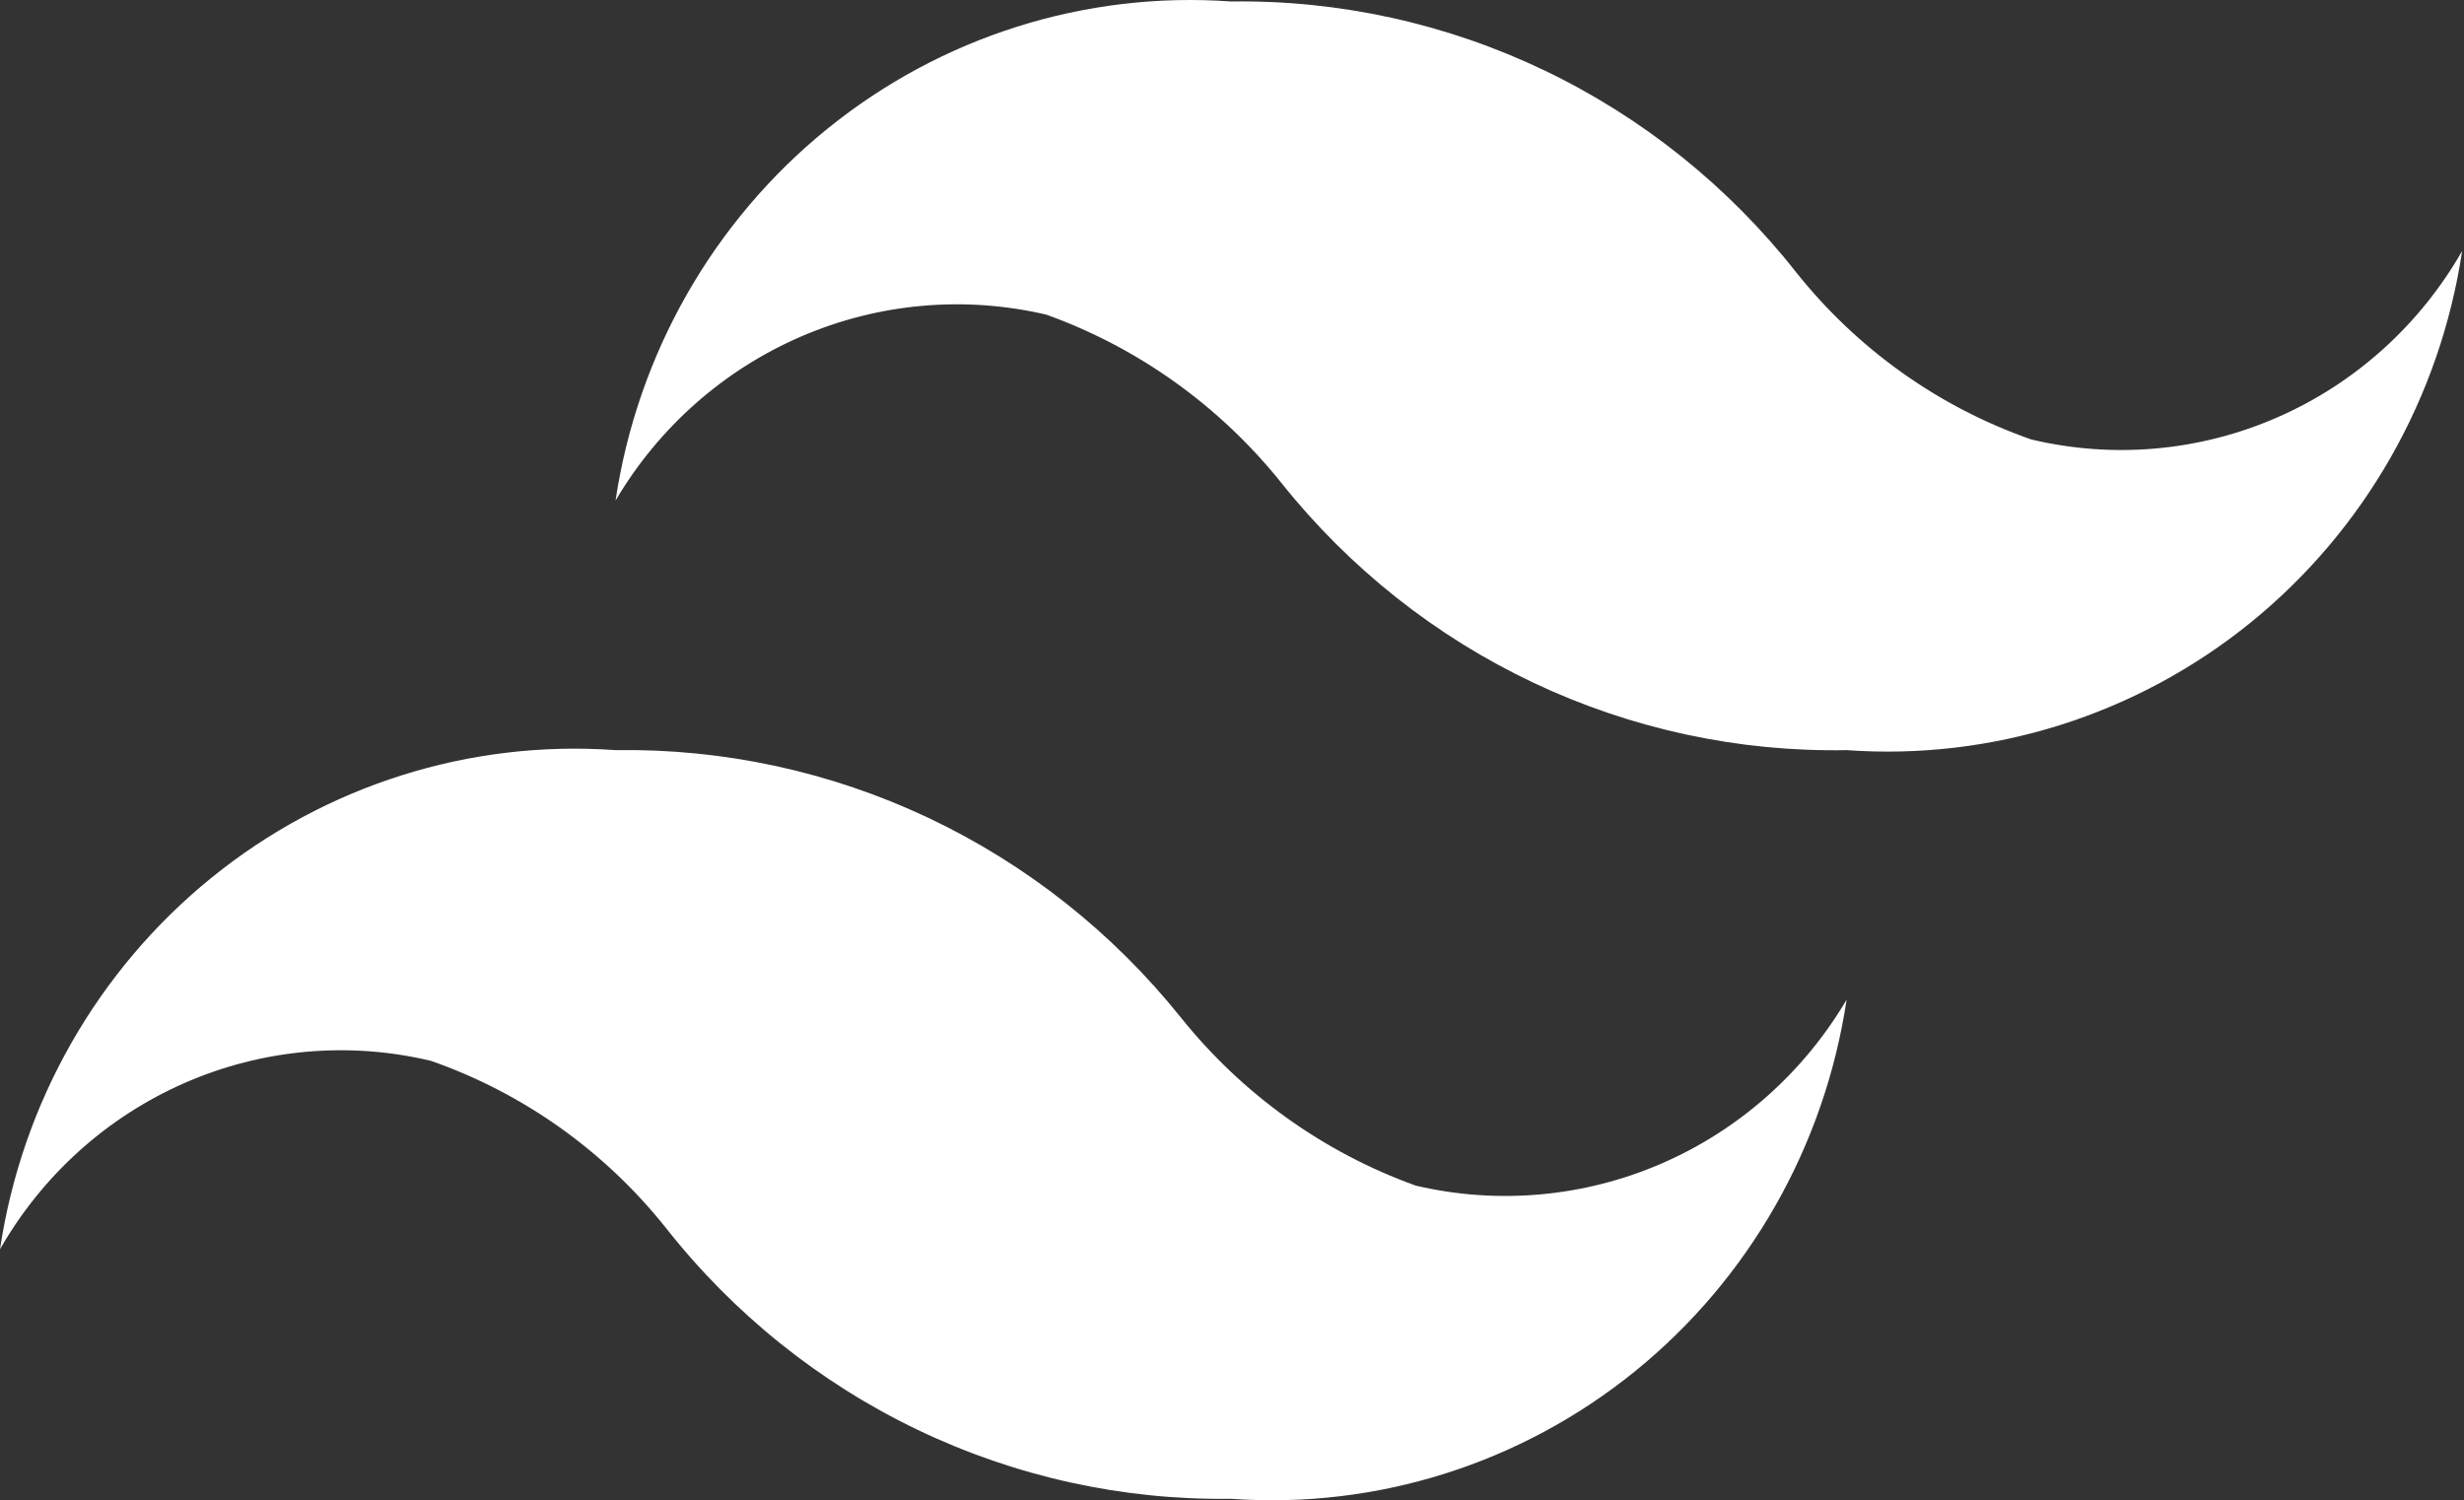 <svg width="202" height="123" viewBox="0 0 202 123" fill="none" xmlns="http://www.w3.org/2000/svg">
<rect x="0" y="0" width="202" height="123" fill="#333333" stroke="none"/>
<path d="M166.523 36.028C158.954 33.385 152.274 28.634 147.247 22.32C141.707 15.284 134.652 9.626 126.623 5.778C118.594 1.93 109.803 -0.005 100.923 0.121C88.978 -0.737 77.151 2.998 67.8 10.581C58.449 18.164 52.258 29.039 50.462 41.04C54.001 35.038 59.327 30.328 65.675 27.589C72.022 24.85 79.063 24.223 85.785 25.798C93.341 28.517 100.011 33.295 105.061 39.608C110.631 46.588 117.699 52.187 125.727 55.981C133.754 59.775 142.529 61.662 151.385 61.5C163.33 62.358 175.156 58.623 184.508 51.04C193.859 43.457 200.049 32.582 201.846 20.581C198.371 26.655 193.062 31.435 186.701 34.217C180.341 36.998 173.267 37.633 166.523 36.028ZM35.323 86.972C42.892 89.615 49.573 94.366 54.599 100.68C60.14 107.716 67.194 113.374 75.223 117.222C83.252 121.07 92.043 123.005 100.923 122.879C112.869 123.737 124.695 120.002 134.046 112.419C143.397 104.836 149.588 93.961 151.385 81.96C147.846 87.962 142.519 92.672 136.172 95.411C129.824 98.15 122.783 98.777 116.062 97.202C108.506 94.483 101.836 89.704 96.785 83.392C91.2 76.43 84.129 70.842 76.105 67.05C68.081 63.258 59.313 61.361 50.462 61.5C38.516 60.642 26.69 64.377 17.339 71.96C7.987 79.543 1.797 90.418 0 102.42C3.475 96.345 8.784 91.565 15.145 88.783C21.505 86.002 28.579 85.367 35.323 86.972Z" fill="white"/>
</svg>
